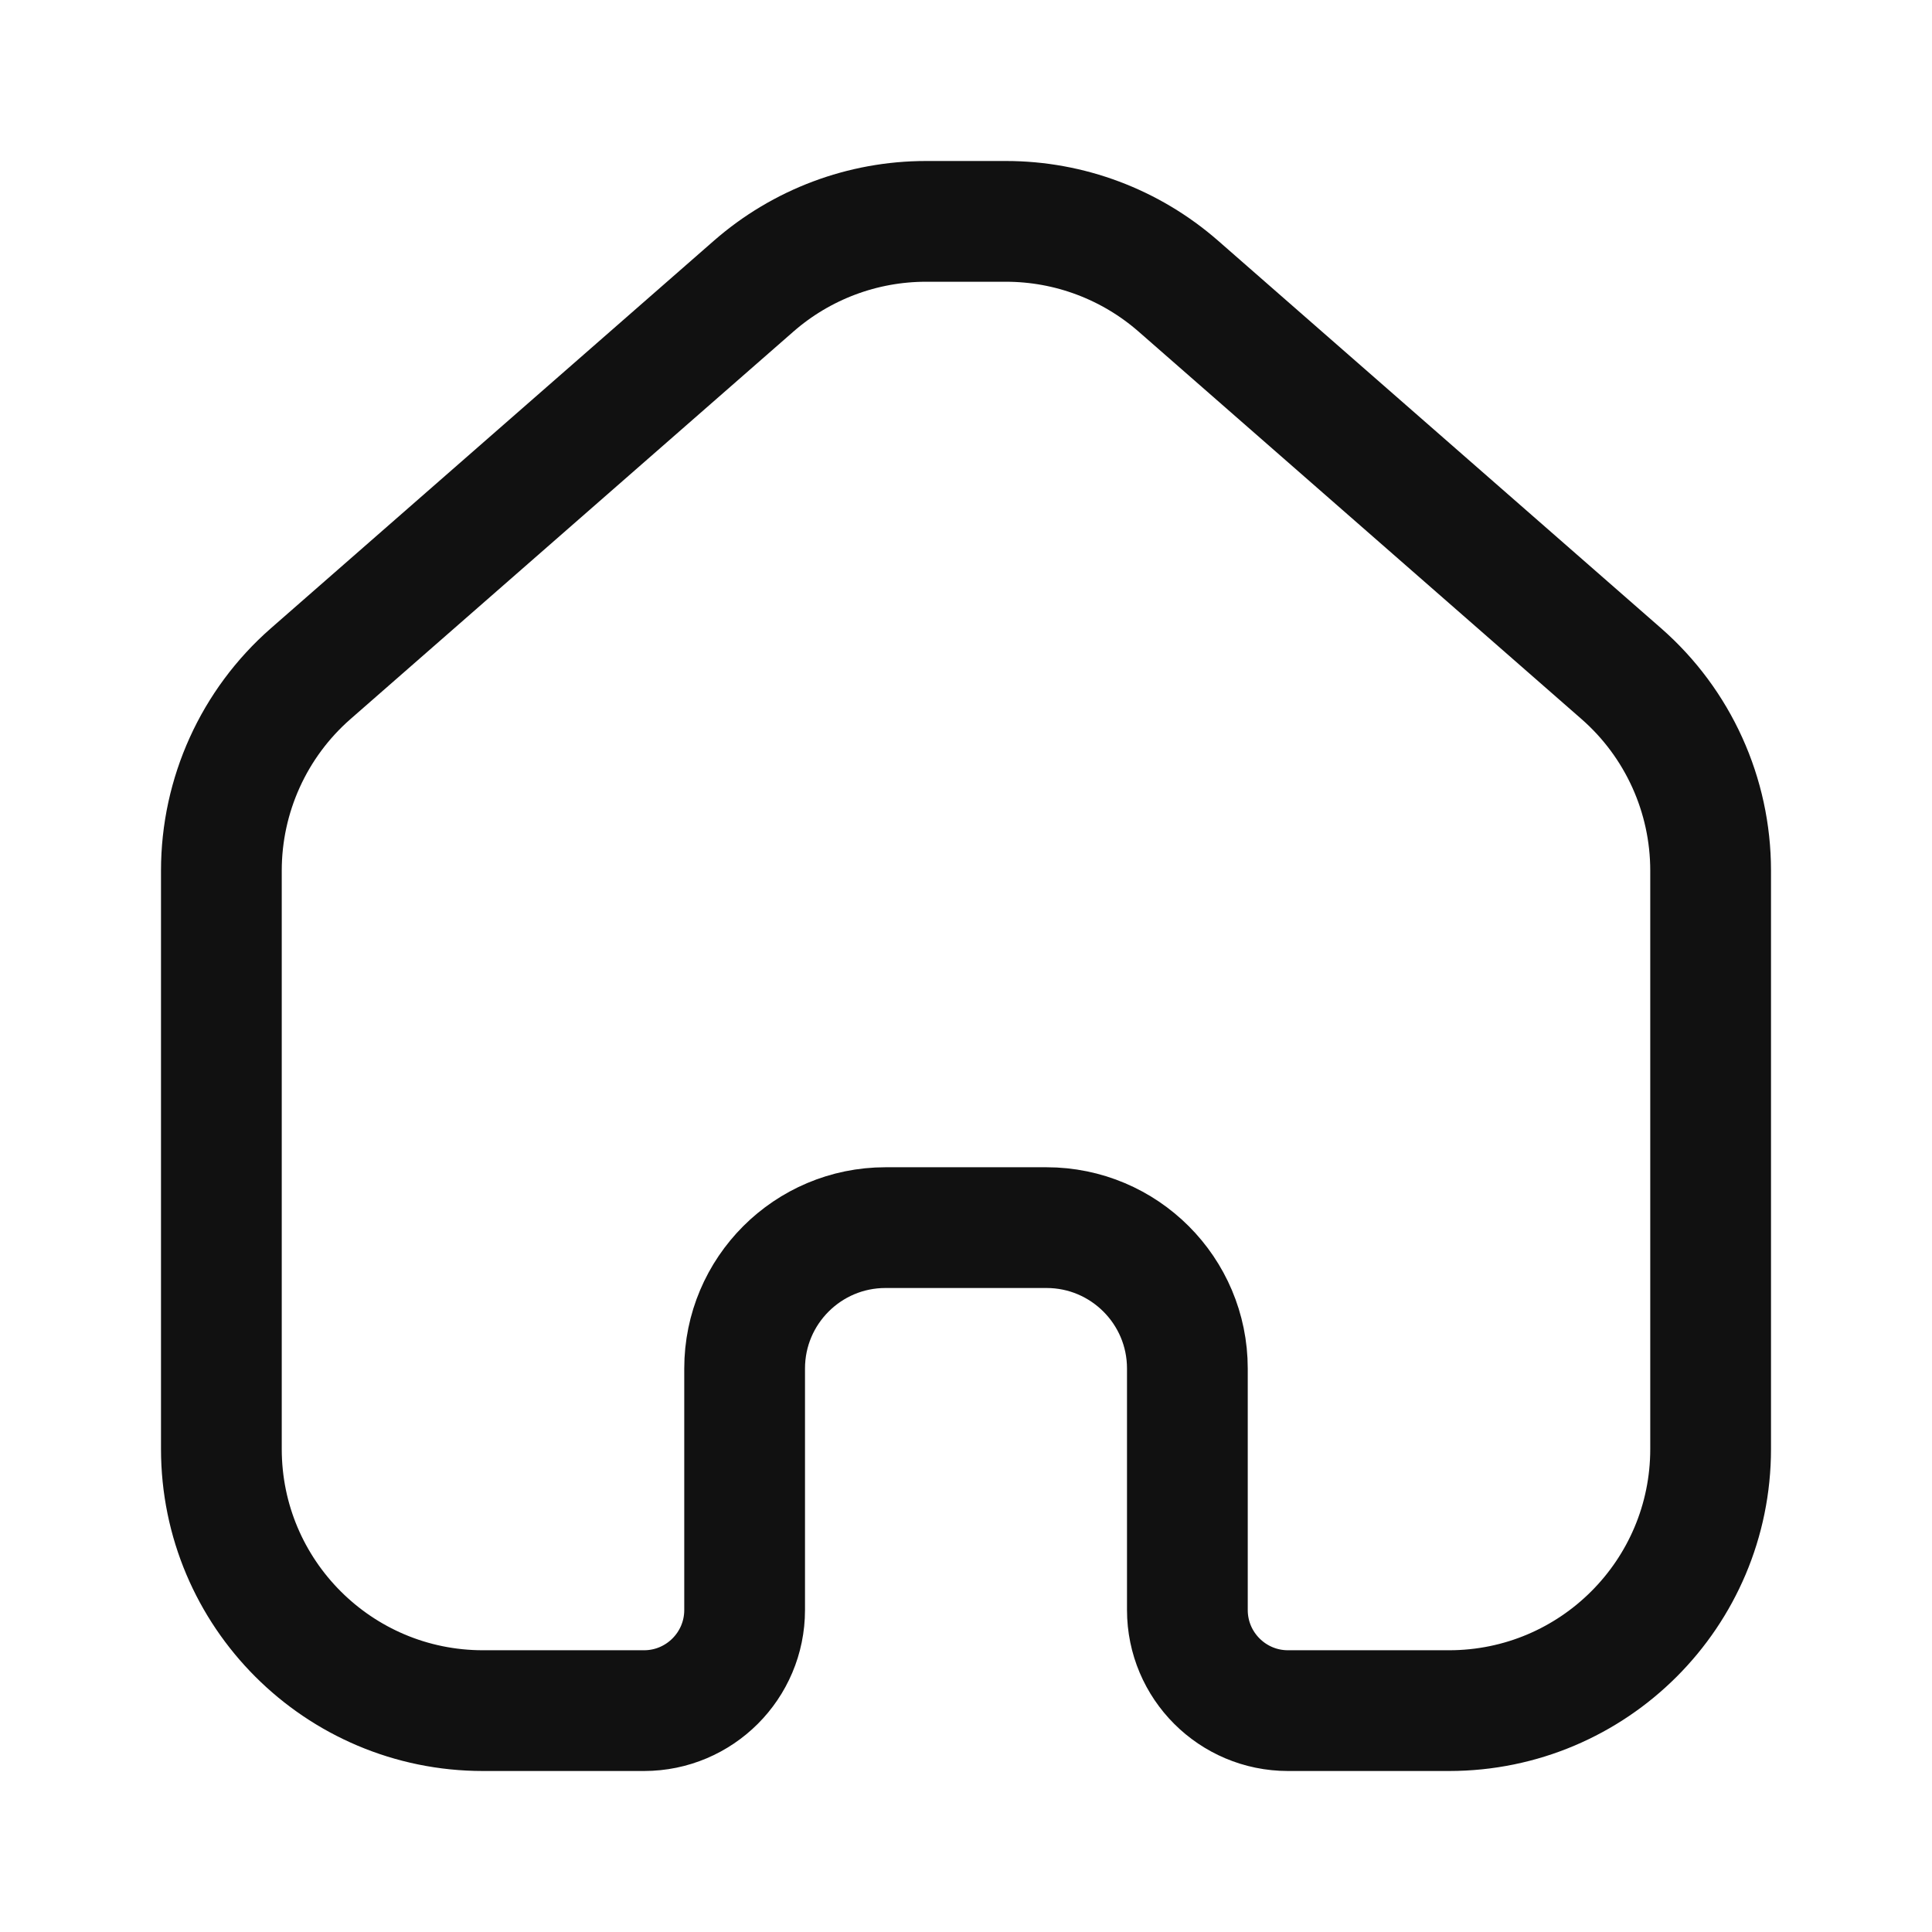<svg width="24" height="24" viewBox="0 0 24 24" fill="none" xmlns="http://www.w3.org/2000/svg">
<path d="M11.503 2.75H12.497C13.284 2.75 14.044 3.036 14.637 3.554L20.141 8.369C20.846 8.986 21.25 9.878 21.25 10.815V18C21.25 19.795 19.795 21.25 18 21.25H16C15.31 21.25 14.75 20.69 14.75 20V17C14.75 16.034 13.966 15.25 13 15.25H11C10.034 15.25 9.25 16.034 9.25 17V20C9.25 20.69 8.69 21.25 8 21.25H6C4.205 21.25 2.75 19.795 2.75 18V10.815C2.75 9.878 3.154 8.986 3.859 8.369L9.363 3.554C9.956 3.036 10.716 2.75 11.503 2.75Z" stroke="#111111" stroke-width="1.5"/>
</svg>
